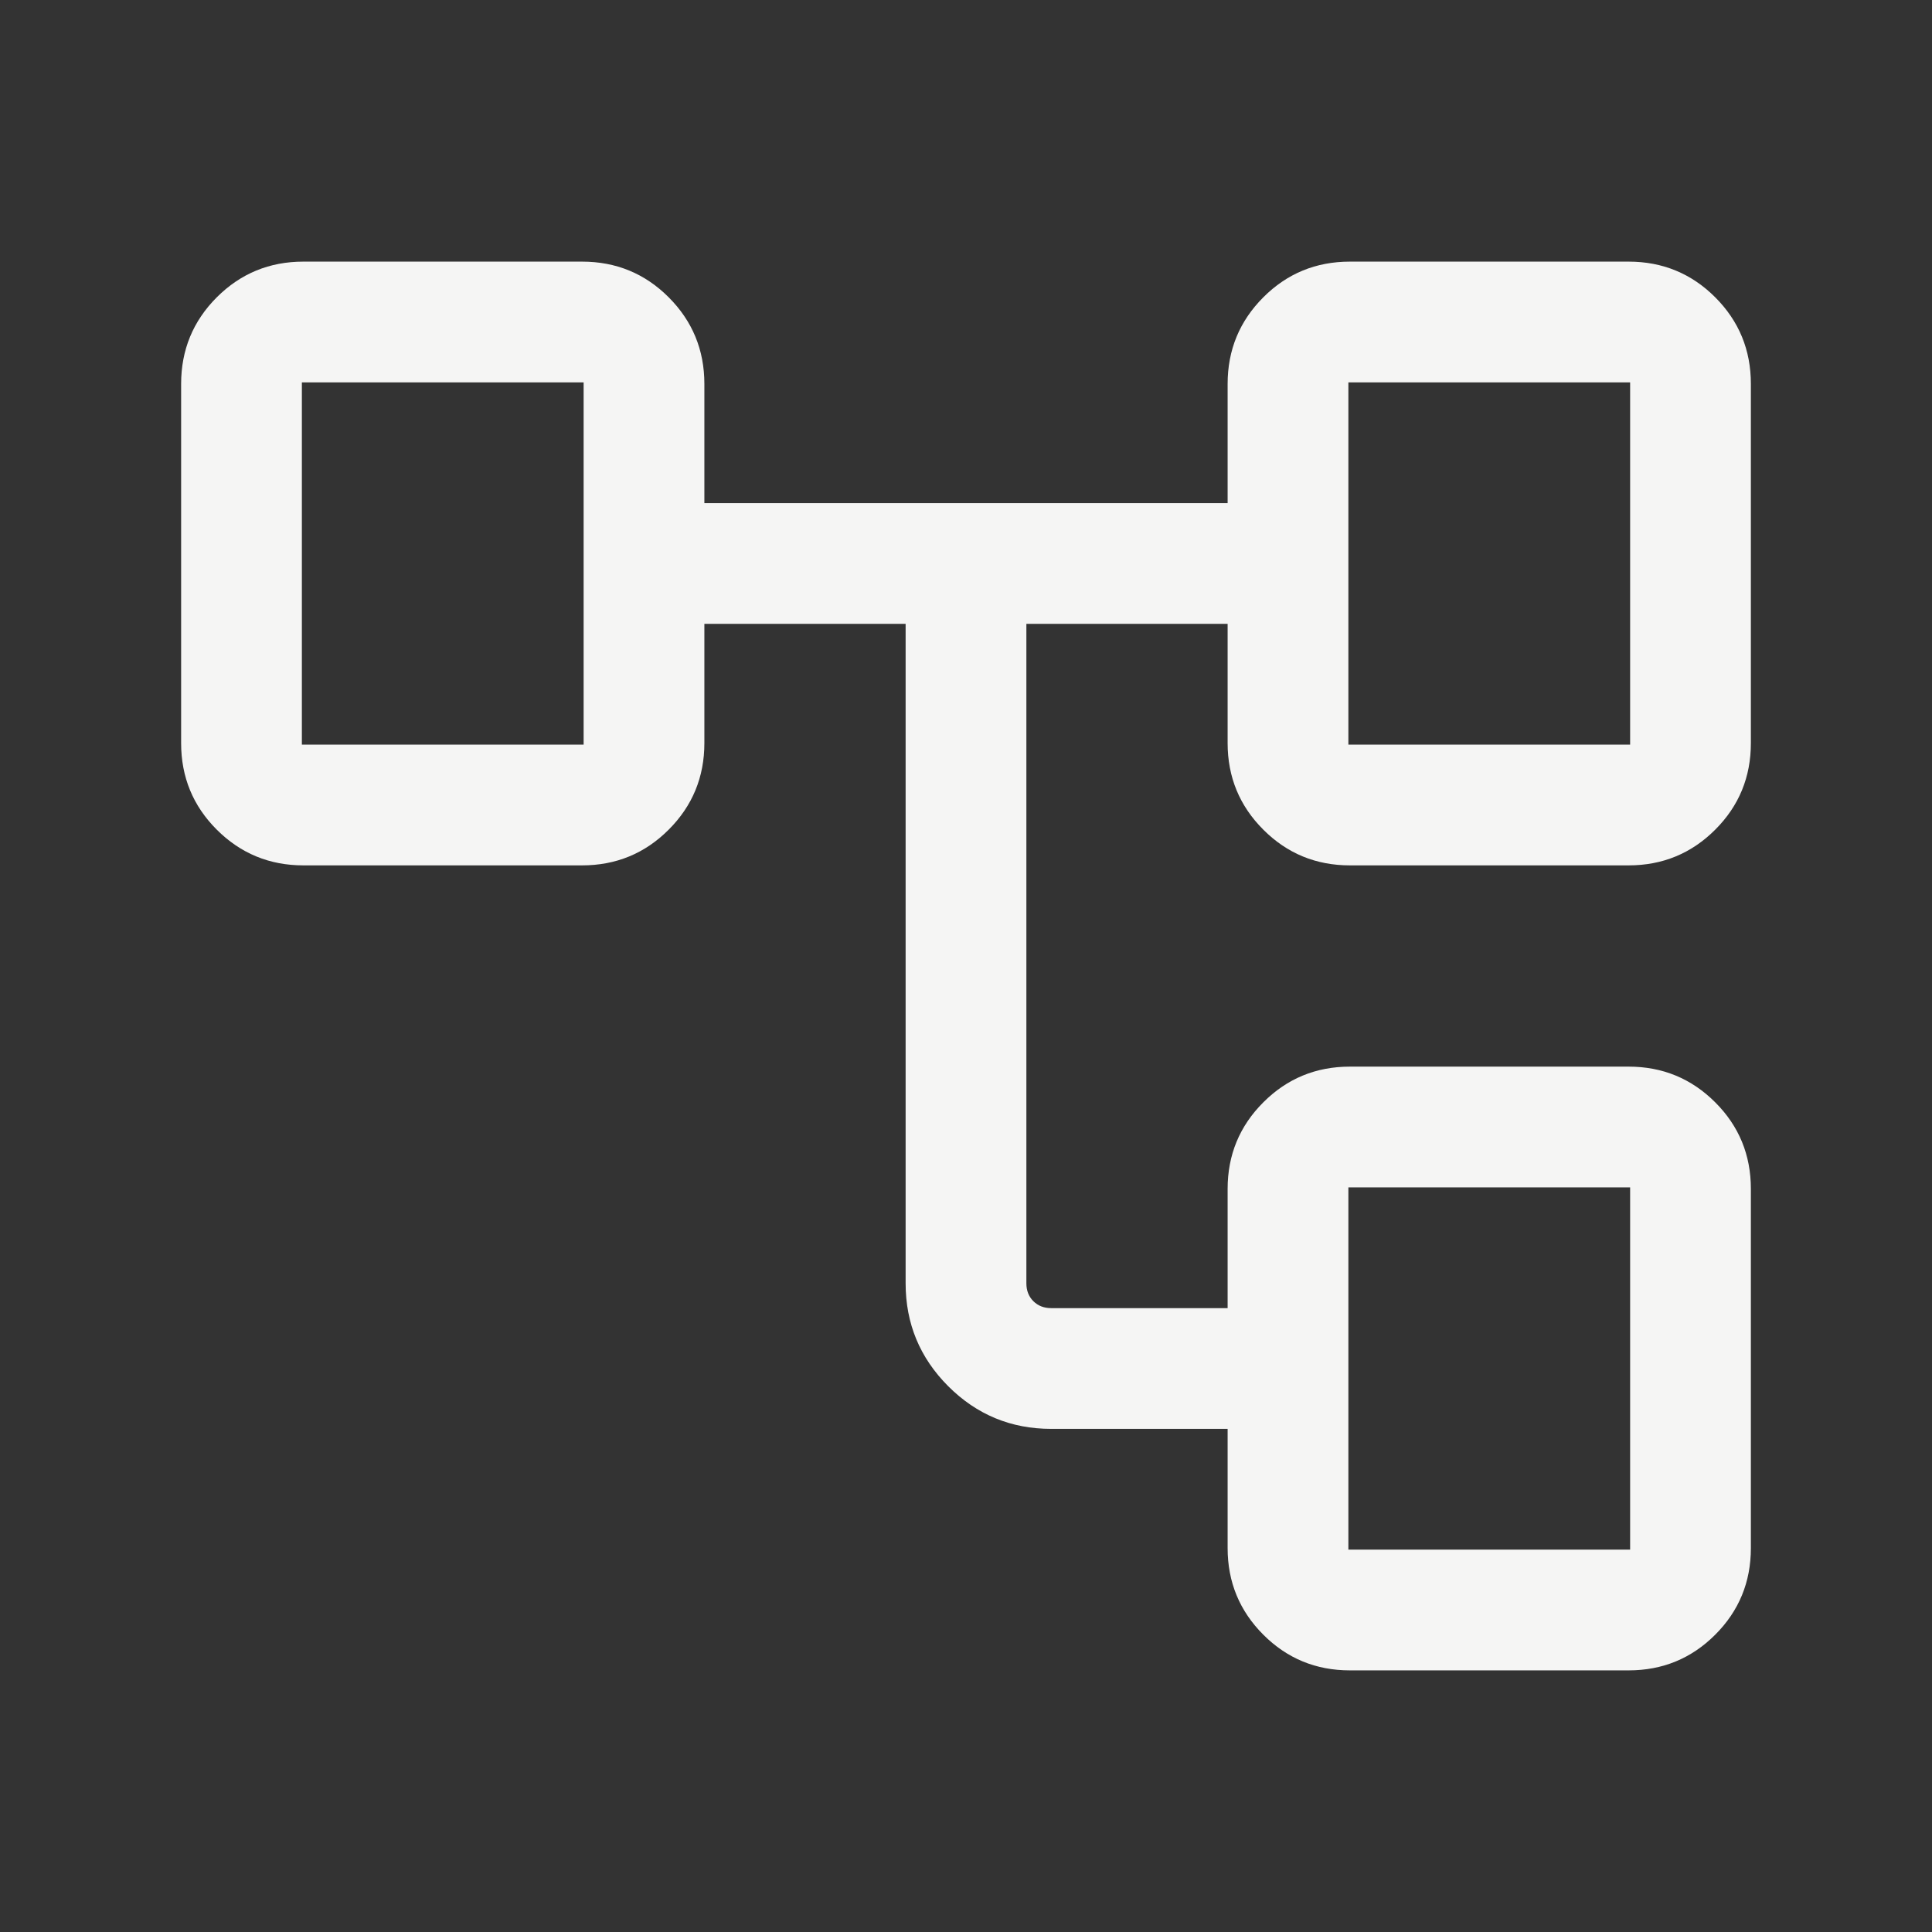 <svg width="48" height="48" viewBox="0 0 48 48" fill="none" xmlns="http://www.w3.org/2000/svg">
<rect x="0" y="0" width="48" height="48" fill="#333333" stroke="none"/>
<path d="M30.5 38.462V35.5H26.116C25.118 35.5 24.266 35.147 23.559 34.441C22.853 33.734 22.5 32.882 22.5 31.884V15.5H17.5V18.462C17.5 19.305 17.204 20.023 16.613 20.613C16.023 21.204 15.305 21.5 14.461 21.5H7.538C6.695 21.5 5.978 21.204 5.386 20.613C4.795 20.023 4.5 19.305 4.5 18.462V9.539C4.5 8.695 4.795 7.978 5.386 7.386C5.978 6.795 6.695 6.5 7.538 6.5H14.461C15.305 6.5 16.023 6.795 16.613 7.386C17.204 7.978 17.5 8.695 17.5 9.539V12.5H30.5V9.539C30.5 8.695 30.796 7.978 31.387 7.386C31.977 6.795 32.695 6.5 33.538 6.5H40.462C41.305 6.5 42.023 6.795 42.614 7.386C43.205 7.978 43.5 8.695 43.5 9.539V18.462C43.5 19.305 43.205 20.023 42.614 20.613C42.023 21.204 41.305 21.5 40.462 21.5H33.538C32.695 21.5 31.977 21.204 31.387 20.613C30.796 20.023 30.5 19.305 30.5 18.462V15.5H25.5V31.884C25.5 32.064 25.558 32.212 25.673 32.327C25.788 32.442 25.936 32.5 26.116 32.5H30.5V29.538C30.5 28.695 30.796 27.977 31.387 27.387C31.977 26.796 32.695 26.5 33.538 26.5H40.462C41.305 26.5 42.023 26.796 42.614 27.387C43.205 27.977 43.5 28.695 43.5 29.538V38.462C43.5 39.305 43.205 40.023 42.614 40.614C42.023 41.205 41.305 41.5 40.462 41.5H33.538C32.695 41.5 31.977 41.205 31.387 40.614C30.796 40.023 30.5 39.305 30.5 38.462ZM33.5 18.5H40.5V9.5H33.5V18.5ZM33.5 38.5H40.5V29.5H33.5V38.5ZM7.5 18.5H14.5V9.5H7.5V18.5Z" fill="#F5F5F4"/>
</svg>
